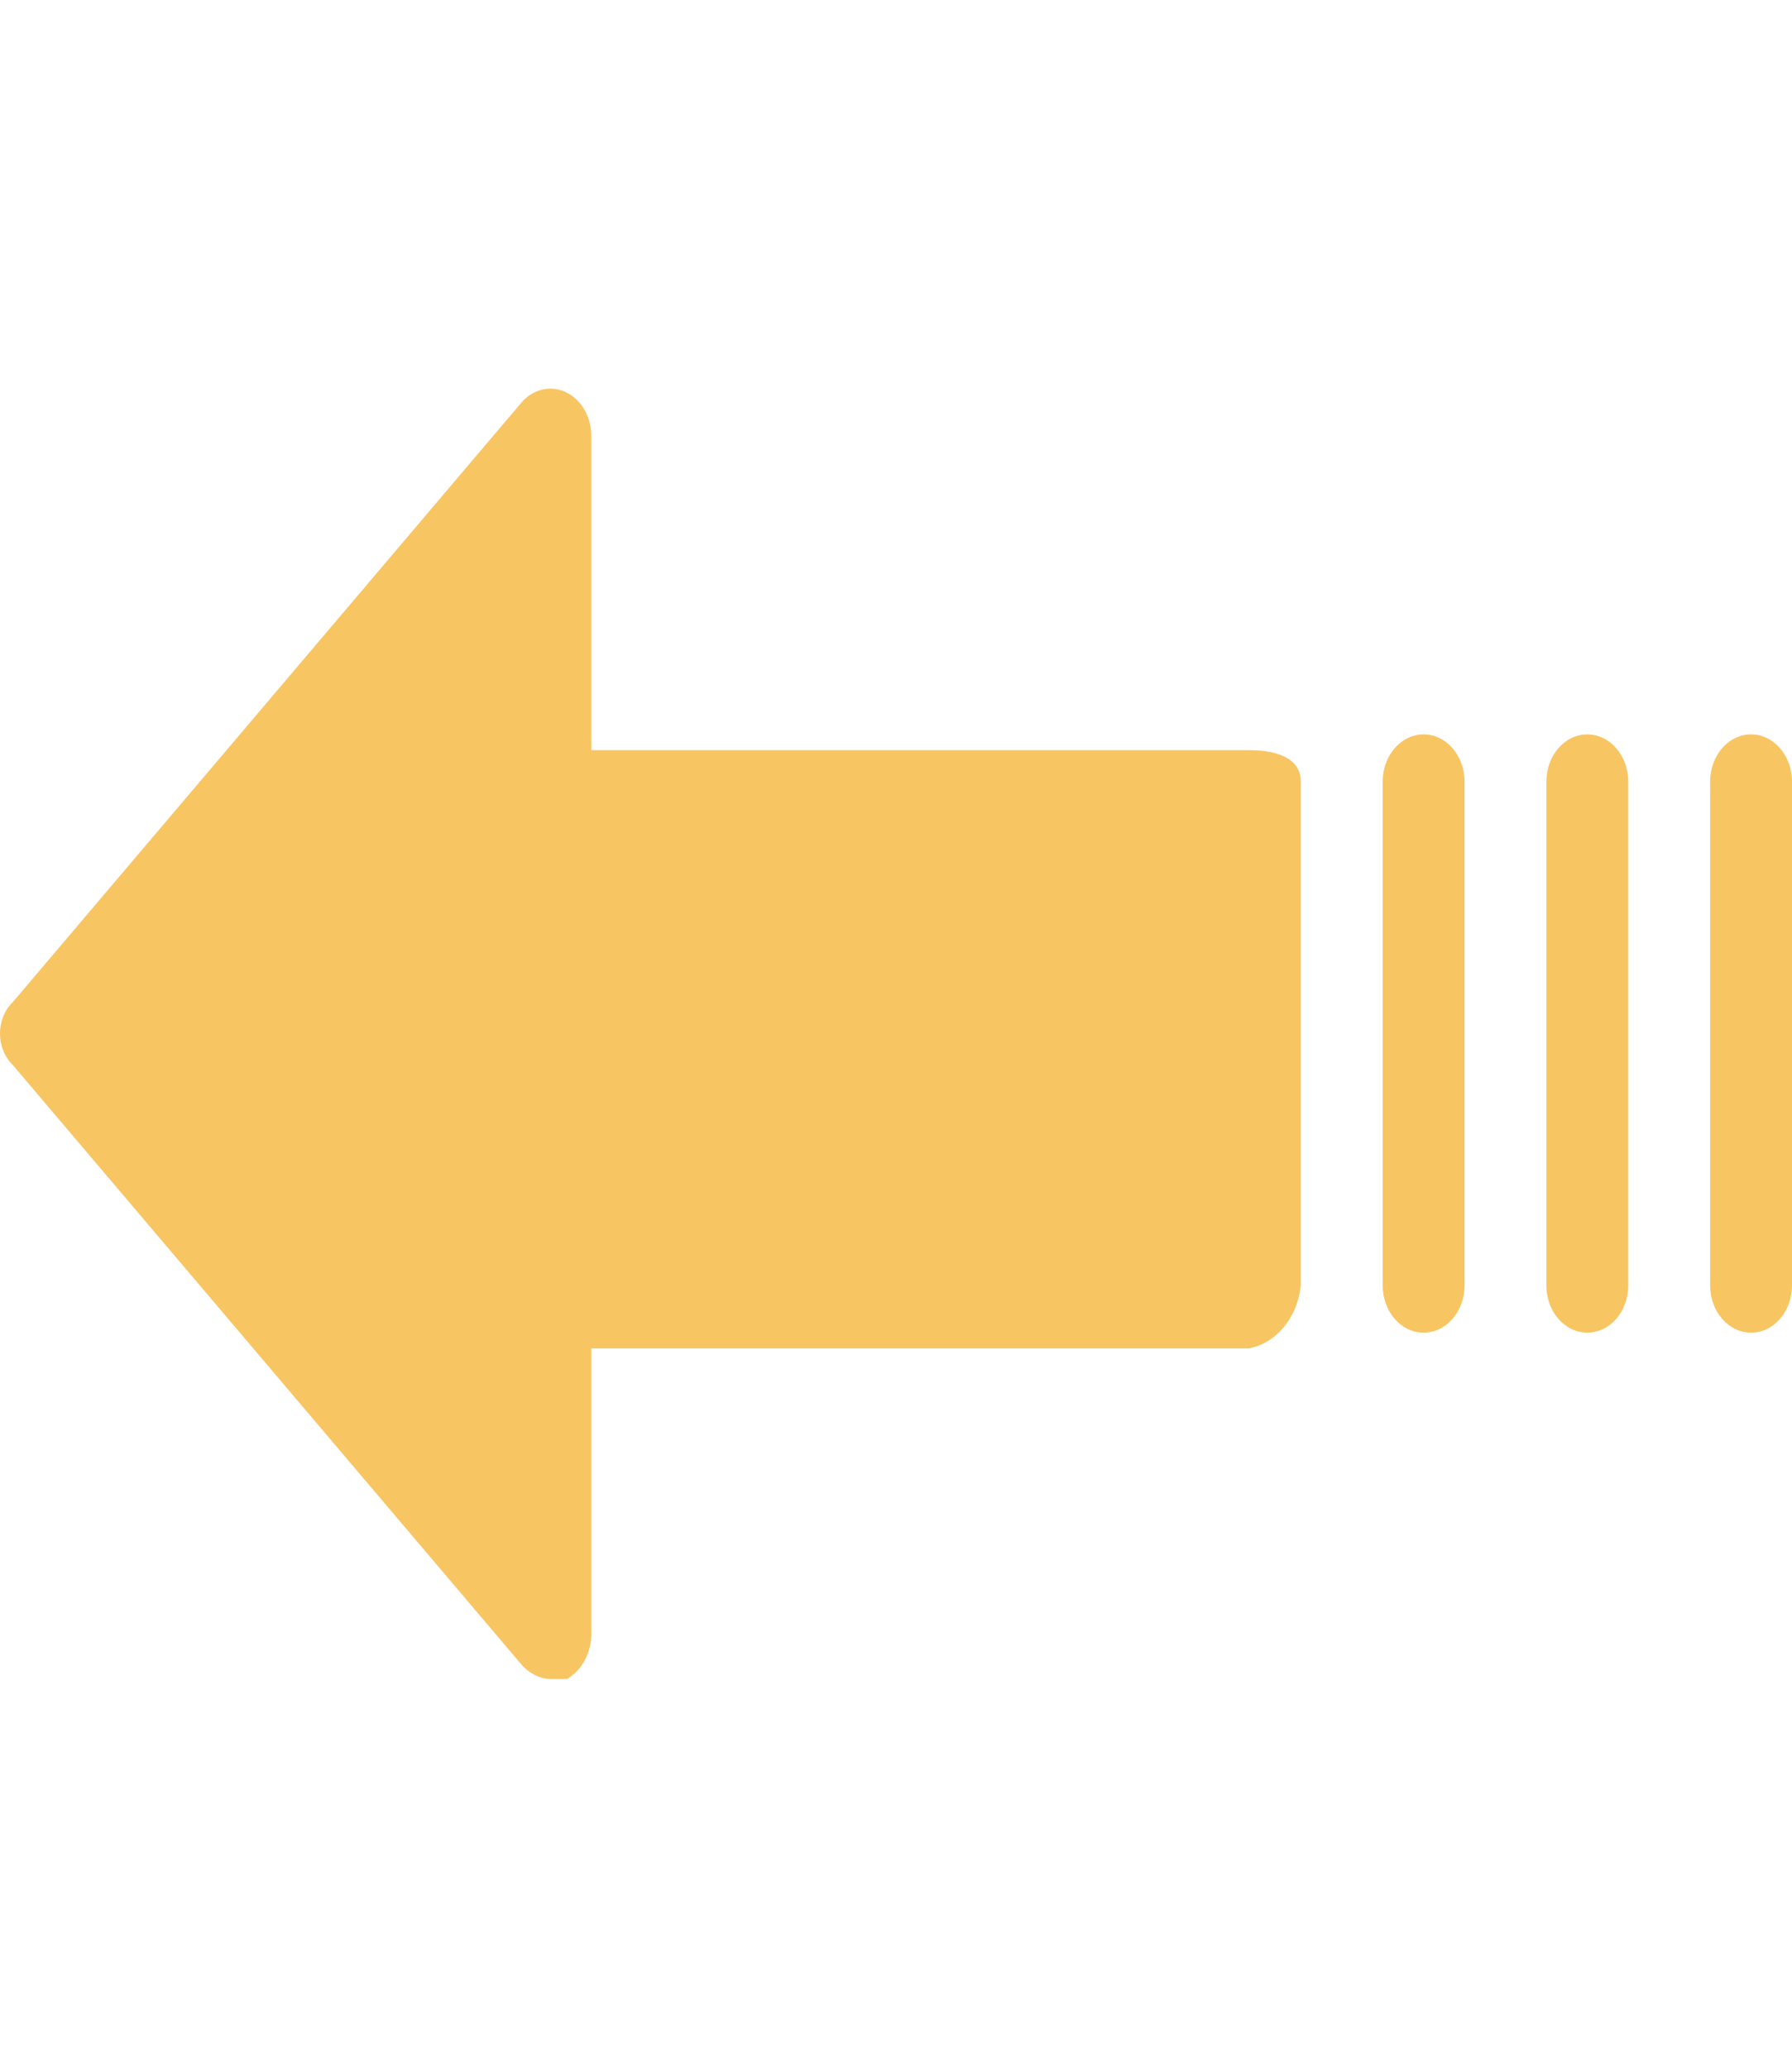<svg width="26" height="30" viewBox="0 0 26 30" fill="none"
     xmlns="http://www.w3.org/2000/svg">
    <g clipPath="url(#clip0)">
        <path
                d="M18.121 10.884H8.579V6.316C8.575 5.937 8.306 5.635 7.978 5.639C7.815 5.642 7.661 5.721 7.55 5.859L0.186 14.539C-0.033 14.748 -0.063 15.123 0.119 15.375C0.139 15.403 0.161 15.429 0.186 15.452L7.55 24.132C7.664 24.271 7.82 24.353 7.986 24.361H8.223C8.449 24.234 8.589 23.965 8.579 23.675V19.564H18.121C18.52 19.486 18.826 19.114 18.873 18.65V11.341C18.873 10.975 18.477 10.884 18.121 10.884Z"
                fill="#F8C563"/>
        <path
                d="M20.655 10.655C20.327 10.655 20.061 10.962 20.061 11.341V18.65C20.061 19.029 20.327 19.335 20.655 19.335C20.983 19.335 21.249 19.029 21.249 18.65V11.341C21.249 10.962 20.983 10.655 20.655 10.655Z"
                fill="#F8C563"/>
        <path
                d="M23.03 10.655C22.702 10.655 22.436 10.962 22.436 11.341V18.65C22.436 19.029 22.702 19.335 23.03 19.335C23.358 19.335 23.624 19.029 23.624 18.65V11.341C23.624 10.962 23.358 10.655 23.03 10.655Z"
                fill="#F8C563"/>
        <path
                d="M25.406 10.655C25.078 10.655 24.812 10.962 24.812 11.341V18.65C24.812 19.029 25.078 19.335 25.406 19.335C25.734 19.335 26 19.029 26 18.65V11.341C26 10.962 25.734 10.655 25.406 10.655Z"
                fill="#F8C563"/>
    </g>
    <defs>
        <clipPath id="clip0">
            <rect width="26" height="30" fill="white"/>
        </clipPath>
    </defs>
</svg>
